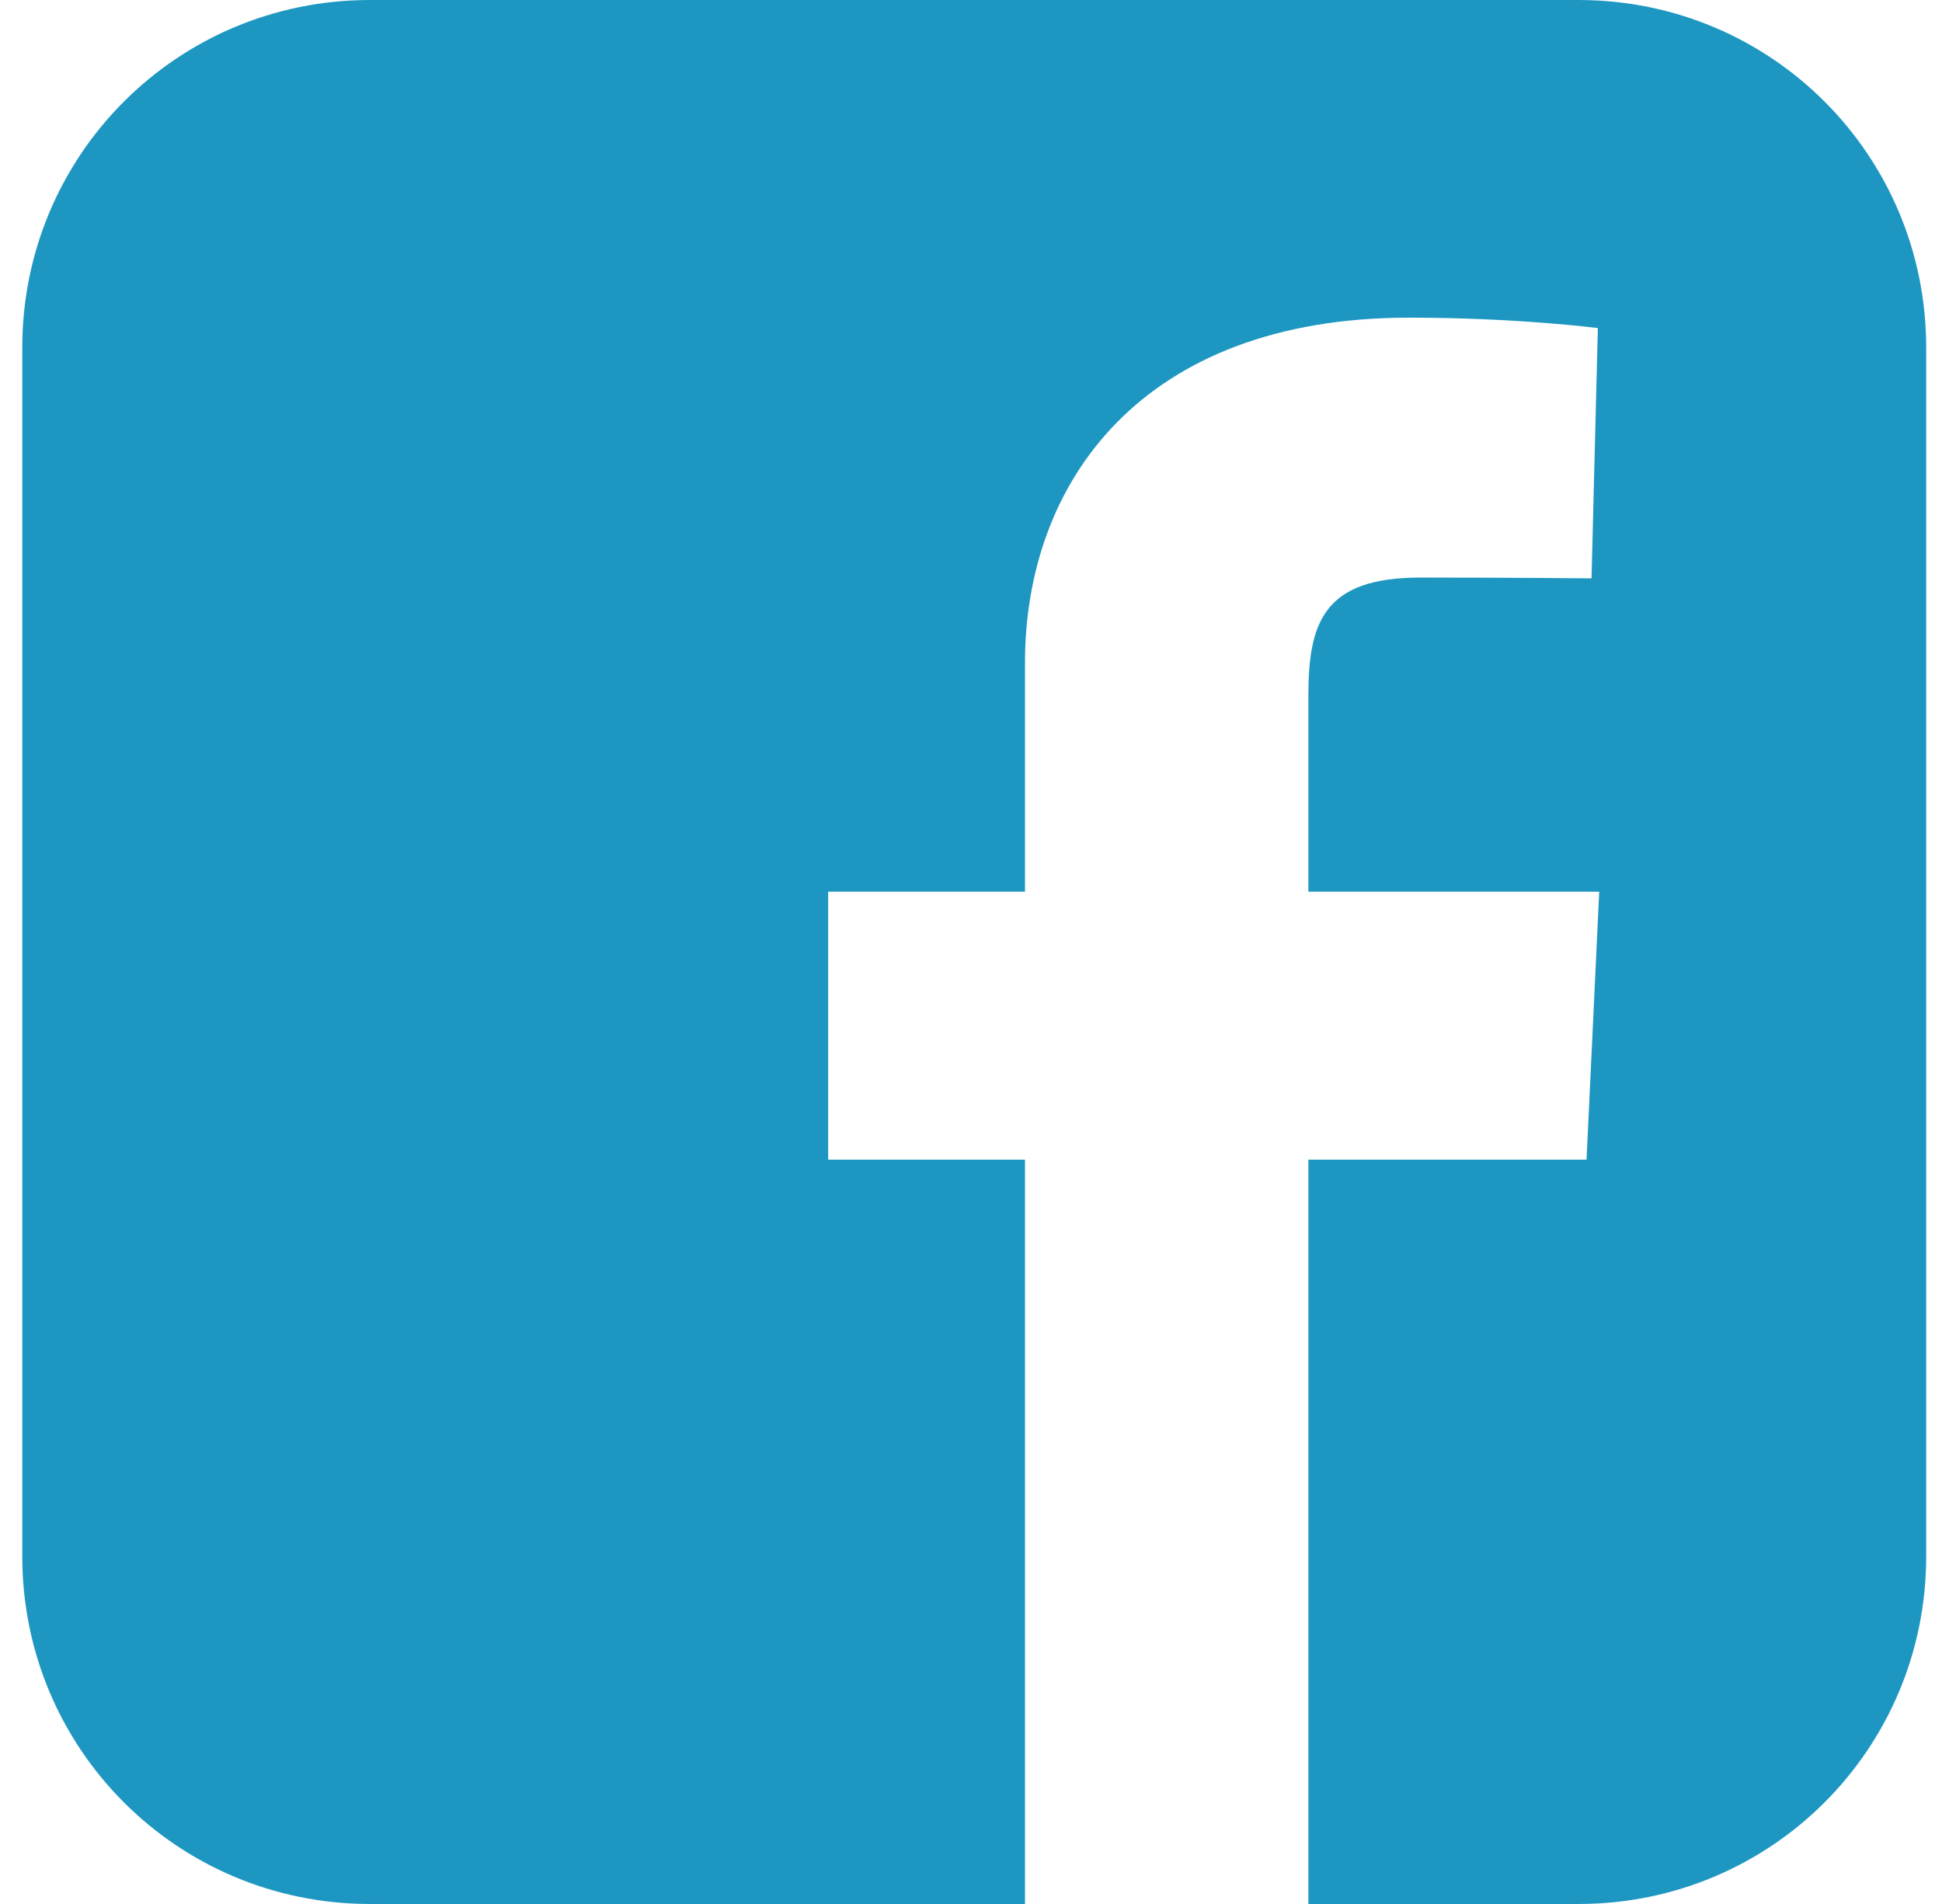<svg width="51" height="50" viewBox="0 0 51 50" fill="none" xmlns="http://www.w3.org/2000/svg">
<g clip-path="url(#clip0_1227_2882)">
<path d="M9.715 0C4.657 0 0.585 4.072 0.585 9.13V40.87C0.585 45.928 4.657 50 9.715 50H26.918V30.453H21.749V23.416H26.918V17.403C26.918 12.679 29.972 8.342 37.007 8.342C39.855 8.342 41.962 8.616 41.962 8.616L41.796 15.188C41.796 15.188 39.648 15.167 37.304 15.167C34.767 15.167 34.36 16.336 34.36 18.277V23.416H41.998L41.665 30.453H34.36V50H41.455C46.513 50 50.585 45.928 50.585 40.87V9.13C50.585 4.072 46.513 5e-05 41.455 5e-05H9.715L9.715 0Z" fill="#1D97C1"/>
</g>
<defs>
<clipPath id="clip0_1227_2882">
<rect width="50" height="50" fill="white" transform="translate(0.585)"/>
</clipPath>
</defs>
</svg>
